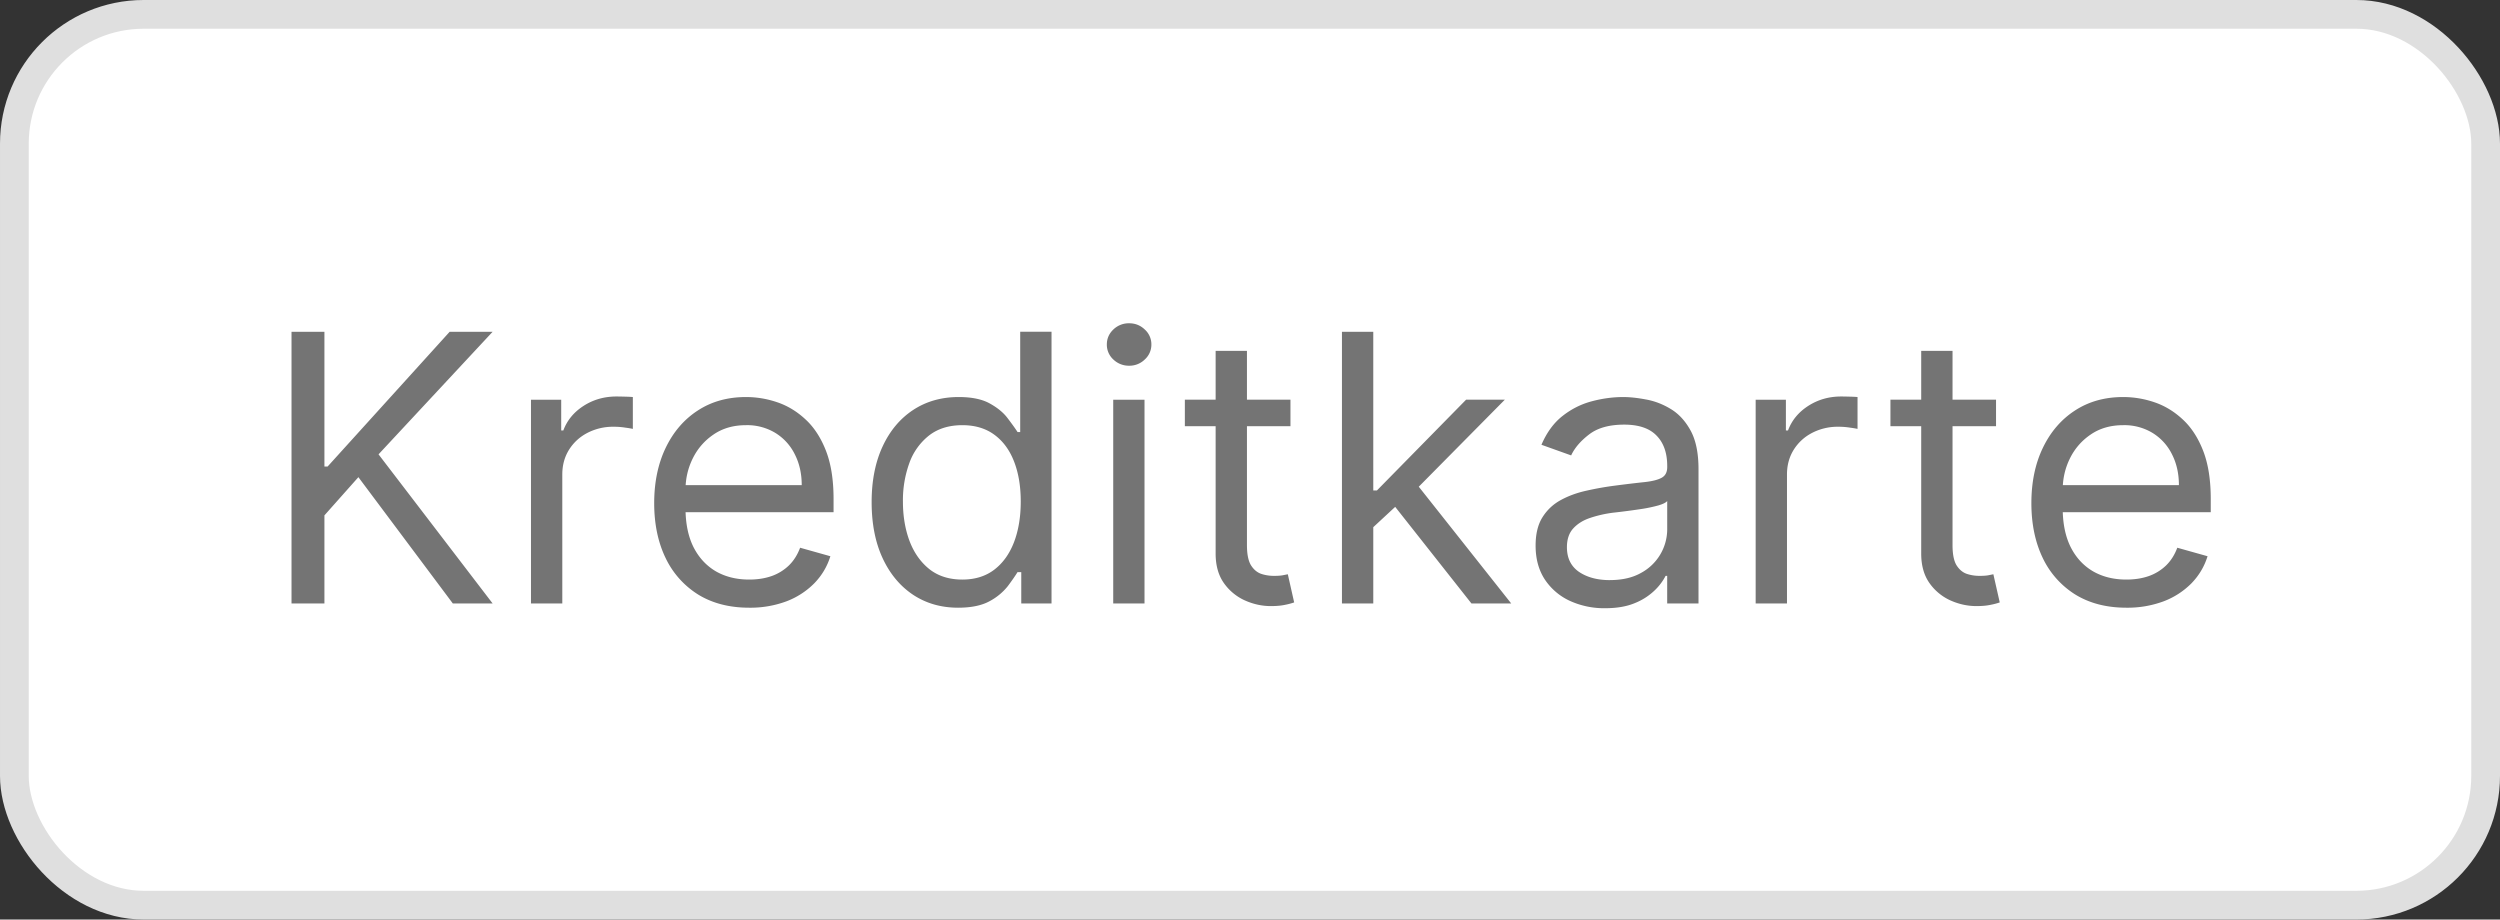 <svg xmlns="http://www.w3.org/2000/svg" width="87" height="32" fill="none"><rect width="100%" height="100%" fill="#333333" stroke="none"/><rect width="86" height="31" x=".5" y=".5" fill="#fff" rx="4.5"/><rect width="86" height="31" x=".5" y=".5" stroke="#DFDFDF" rx="4.5"/><path fill="#747474" d="M10.145 21v-9.454h1.145v4.69h.11l4.248-4.69h1.495l-3.97 4.265L17.143 21h-1.385l-3.286-4.395-1.182 1.33V21h-1.145Zm8.333 0v-7.09h1.052v1.07h.074c.13-.35.363-.635.702-.854.338-.218.72-.328 1.145-.328.08 0 .18.002.3.005s.21.008.272.014v1.108a3.226 3.226 0 0 0-.254-.042 2.493 2.493 0 0 0-.41-.032 1.93 1.93 0 0 0-.924.217c-.268.141-.48.338-.637.59-.154.25-.23.535-.23.855V21h-1.09Zm7.594.148c-.683 0-1.273-.151-1.768-.453a3.036 3.036 0 0 1-1.14-1.274c-.265-.548-.398-1.185-.398-1.911s.133-1.367.397-1.92c.268-.558.64-.992 1.117-1.302.48-.314 1.04-.471 1.68-.471.37 0 .735.061 1.095.184s.688.324.983.6c.296.274.531.638.707 1.09.175.452.263 1.01.263 1.671v.462h-5.466v-.942H27.9c0-.4-.08-.757-.24-1.07a1.81 1.81 0 0 0-.674-.744 1.887 1.887 0 0 0-1.025-.272c-.434 0-.81.107-1.127.323-.313.212-.555.489-.724.83-.17.342-.254.708-.254 1.1v.627c0 .536.092.99.277 1.362.188.37.448.65.78.845.332.19.719.286 1.159.286.286 0 .544-.04.775-.12a1.66 1.66 0 0 0 .605-.37c.17-.165.3-.372.392-.618l1.053.296c-.11.357-.297.67-.559.941a2.722 2.722 0 0 1-.969.628 3.594 3.594 0 0 1-1.297.222Zm7.27 0c-.59 0-1.112-.15-1.564-.448-.453-.302-.807-.726-1.062-1.274-.256-.551-.383-1.202-.383-1.953 0-.745.128-1.391.383-1.939s.61-.97 1.066-1.27c.456-.298.982-.447 1.58-.447.46 0 .825.077 1.093.23.271.151.477.324.619.518.145.19.257.347.337.47h.092v-3.49h1.09V21H35.54v-1.09h-.13c-.08.13-.193.293-.34.49a2.029 2.029 0 0 1-.633.522c-.274.15-.639.226-1.094.226Zm.148-.979c.437 0 .807-.114 1.108-.342.302-.23.531-.549.688-.955.157-.41.236-.882.236-1.418 0-.529-.077-.992-.231-1.389-.154-.4-.382-.711-.683-.933-.302-.224-.674-.336-1.118-.336-.461 0-.846.118-1.154.355a2.128 2.128 0 0 0-.688.956 3.8 3.8 0 0 0-.226 1.348c0 .504.077.963.231 1.375.157.41.388.736.693.979.307.24.689.36 1.144.36Zm5.25.831v-7.09h1.089V21h-1.09Zm.553-8.273a.775.775 0 0 1-.549-.217.697.697 0 0 1-.226-.521c0-.204.075-.377.226-.522a.774.774 0 0 1 .55-.217c.212 0 .393.072.544.217a.69.69 0 0 1 .23.522.69.69 0 0 1-.23.521.759.759 0 0 1-.545.217Zm5.615 1.182v.923h-3.675v-.923h3.675Zm-2.604-1.699h1.09v6.759c0 .307.044.538.134.692.092.151.21.253.35.305.145.05.298.074.458.074.12 0 .218-.006.295-.019l.185-.037.221.98a2.22 2.22 0 0 1-.309.082c-.132.03-.3.046-.503.046-.308 0-.61-.066-.905-.198a1.798 1.798 0 0 1-.73-.605c-.19-.27-.286-.612-.286-1.025V12.21Zm5.41 6.205-.017-1.348h.221l3.102-3.158h1.348l-3.305 3.342h-.092l-1.256 1.164ZM46.7 21v-9.454h1.09V21h-1.09Zm4.506 0-2.77-3.509.776-.757L52.59 21h-1.385Zm4.652.166a2.88 2.88 0 0 1-1.223-.254 2.099 2.099 0 0 1-.873-.743c-.215-.326-.323-.72-.323-1.182 0-.406.08-.735.24-.988.16-.255.374-.455.642-.6.268-.145.563-.252.886-.323.327-.074.654-.132.984-.175.43-.056.78-.097 1.048-.125.27-.03.467-.082.59-.152.127-.071.19-.194.19-.37v-.037c0-.455-.125-.81-.374-1.061-.246-.253-.62-.379-1.122-.379-.52 0-.928.114-1.223.342-.296.227-.504.47-.624.729l-1.034-.37c.185-.43.431-.766.739-1.006.31-.243.65-.412 1.016-.508.369-.098.732-.147 1.09-.147.227 0 .488.027.784.083.298.052.586.161.863.328.28.166.513.417.697.752.185.336.277.785.277 1.348V21h-1.09v-.96h-.055a1.917 1.917 0 0 1-.369.494 2.13 2.13 0 0 1-.688.448c-.286.123-.635.184-1.048.184Zm.166-.979c.431 0 .794-.084 1.09-.253a1.729 1.729 0 0 0 .905-1.5v-.998c-.046.055-.148.106-.305.152a5.124 5.124 0 0 1-.535.116 24.179 24.179 0 0 1-1.044.138 4.167 4.167 0 0 0-.794.18c-.243.08-.44.202-.59.365-.148.16-.222.379-.222.656 0 .378.14.664.42.858.283.191.642.287 1.075.287Zm5.073.813v-7.09h1.052v1.07h.074c.13-.35.363-.635.702-.854.339-.218.72-.328 1.145-.328.08 0 .18.002.3.005s.21.008.272.014v1.108a3.218 3.218 0 0 0-.254-.042 2.492 2.492 0 0 0-.41-.032 1.93 1.93 0 0 0-.924.217c-.268.141-.48.338-.637.59-.154.25-.23.535-.23.855V21h-1.09Zm8.365-7.09v.922h-3.675v-.923h3.675Zm-2.604-1.7h1.09v6.759c0 .307.044.538.133.692.093.151.21.253.351.305.145.05.297.074.457.074.12 0 .219-.006.296-.019l.184-.037.222.98a2.22 2.22 0 0 1-.31.082c-.132.03-.3.046-.502.046-.308 0-.61-.066-.905-.198a1.797 1.797 0 0 1-.73-.605c-.19-.27-.286-.612-.286-1.025V12.21Zm7.14 8.938c-.684 0-1.273-.151-1.769-.453a3.036 3.036 0 0 1-1.14-1.274c-.264-.548-.397-1.185-.397-1.911s.132-1.367.397-1.92c.268-.558.64-.992 1.117-1.302.48-.314 1.04-.471 1.68-.471.37 0 .735.061 1.095.184s.688.324.983.6c.296.274.531.638.707 1.09.175.452.263 1.01.263 1.671v.462h-5.466v-.942h4.358c0-.4-.08-.757-.24-1.07a1.81 1.81 0 0 0-.674-.744 1.887 1.887 0 0 0-1.025-.272c-.434 0-.81.107-1.127.323-.314.212-.555.489-.725.83-.169.342-.253.708-.253 1.1v.627c0 .536.092.99.277 1.362.187.37.447.65.78.845.332.19.718.286 1.159.286.286 0 .544-.04.775-.12a1.66 1.66 0 0 0 .605-.37c.17-.165.3-.372.392-.618l1.053.296c-.111.357-.297.67-.559.941a2.722 2.722 0 0 1-.97.628 3.594 3.594 0 0 1-1.297.222Z"/></svg>